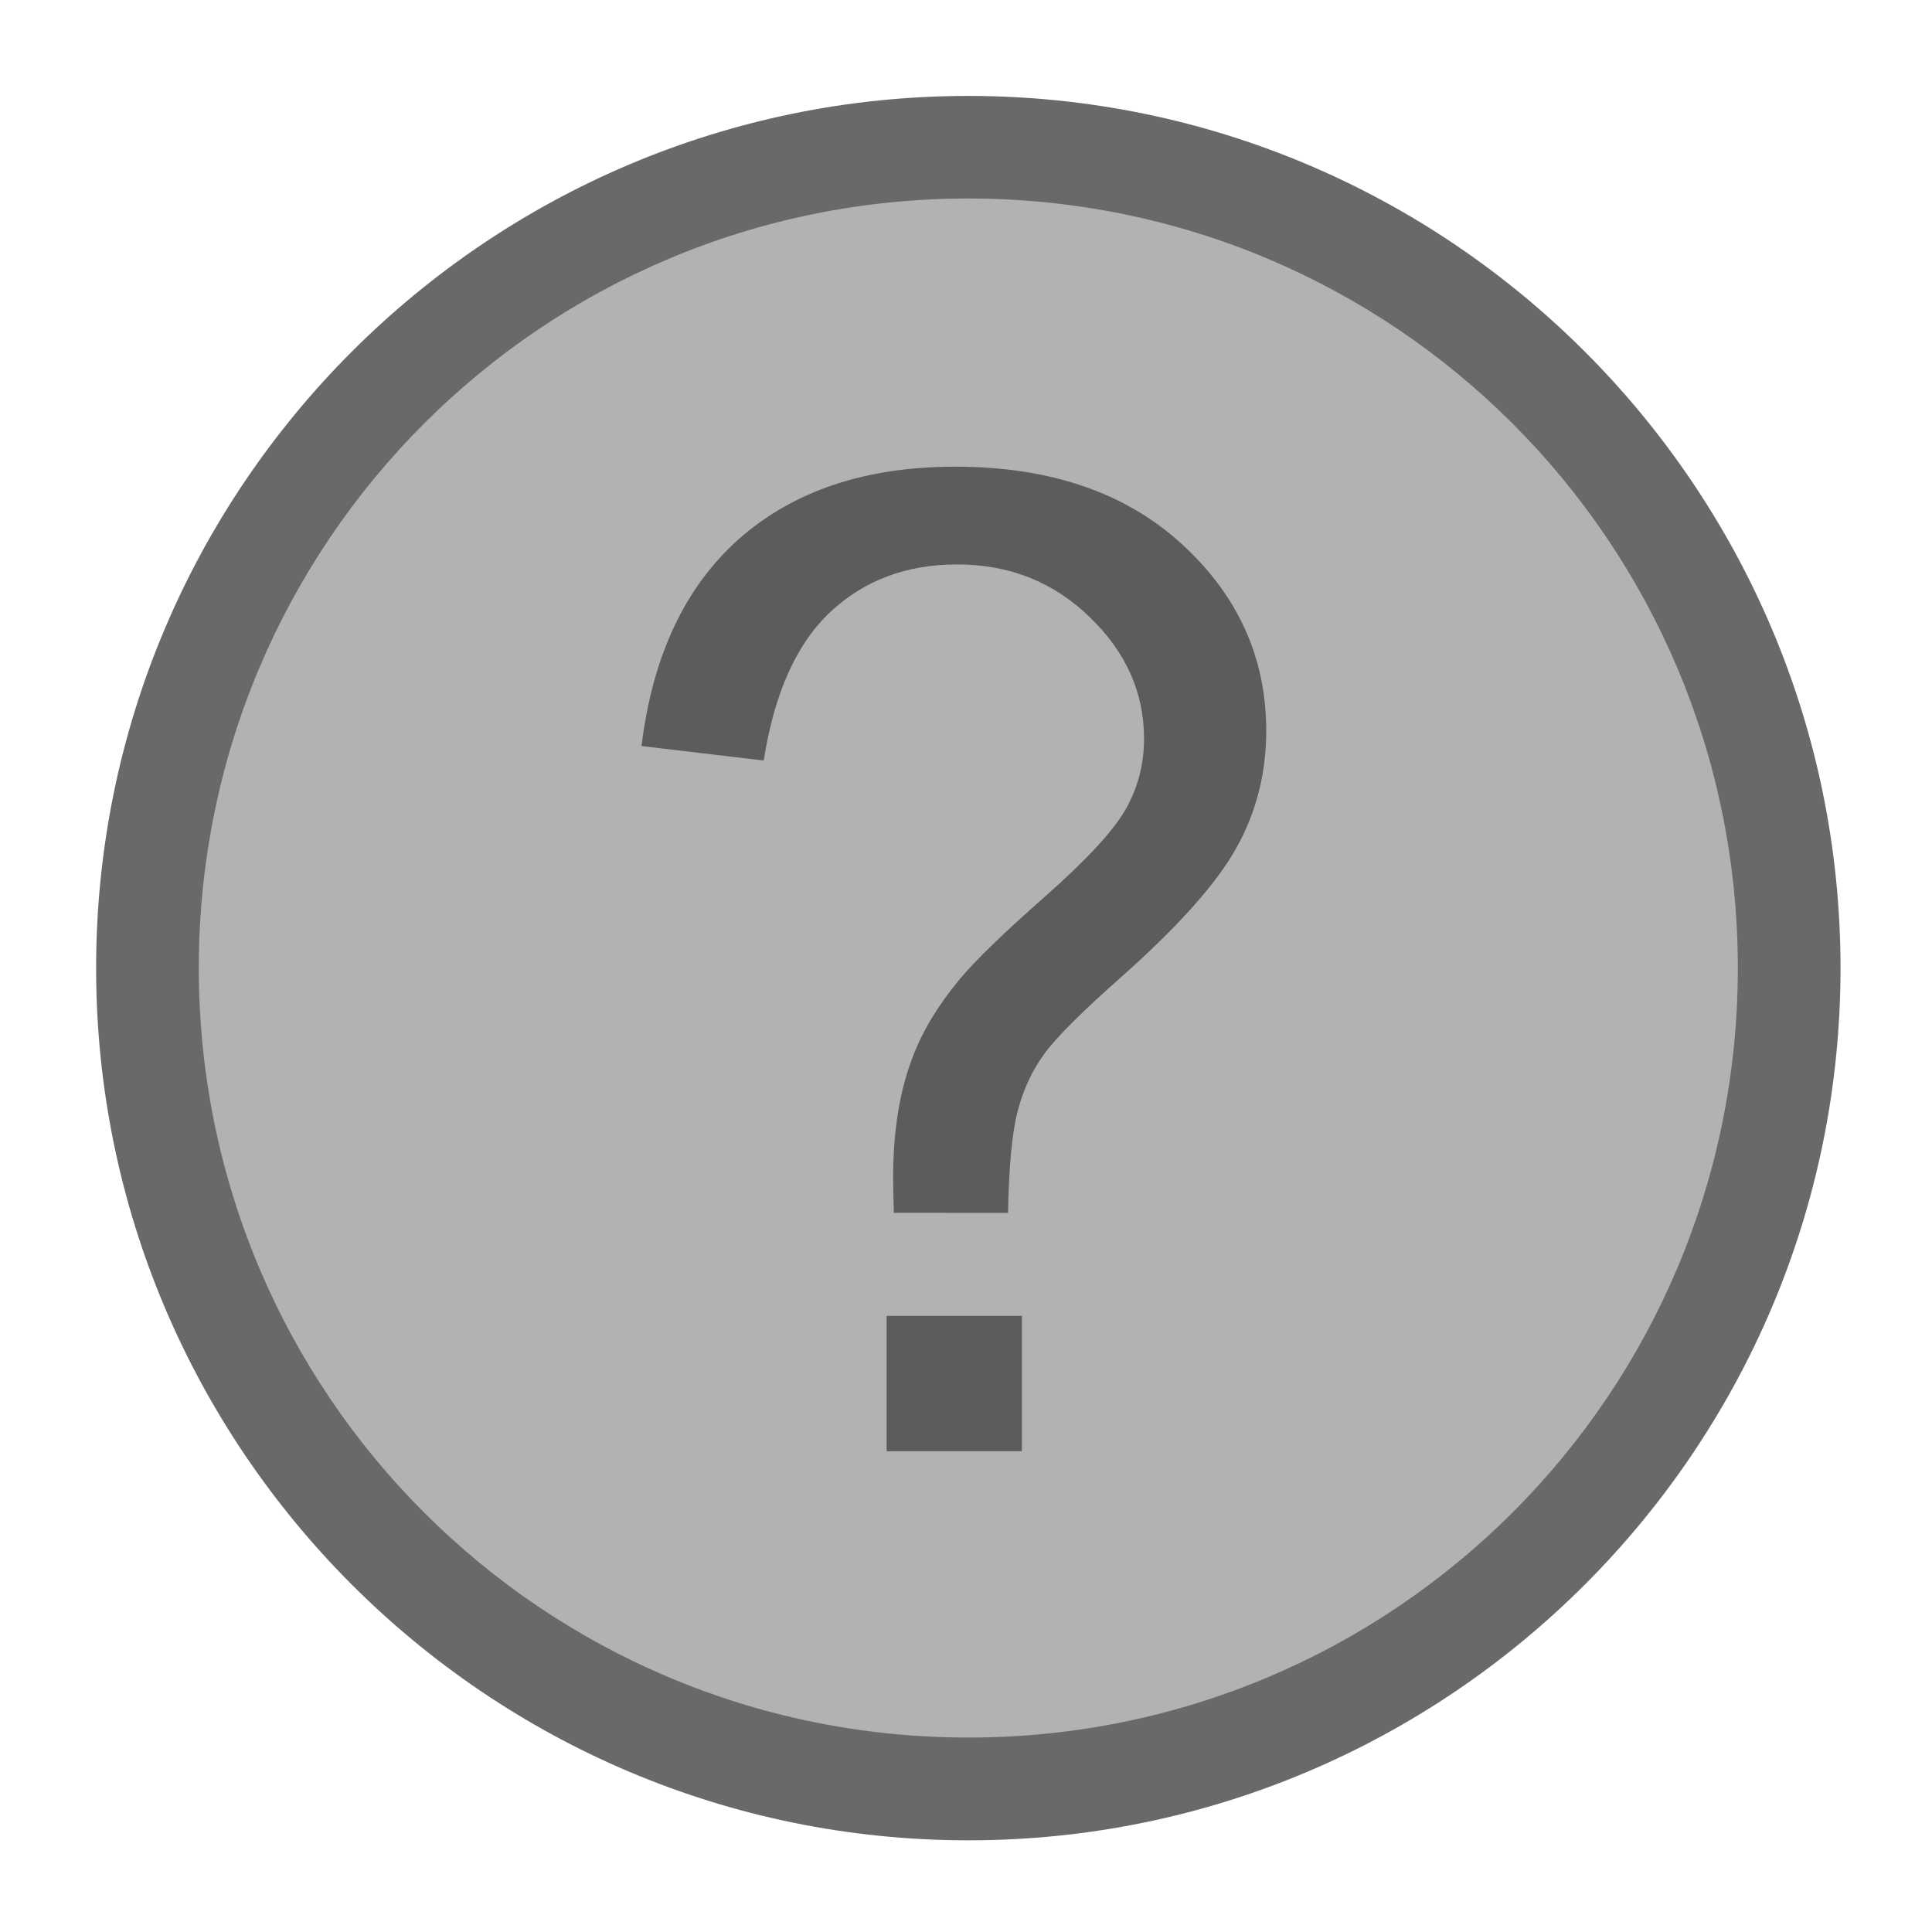 <svg width="20" height="20" version="1.1" xmlns="http://www.w3.org/2000/svg"><path d="m18.521 10.023a8.498 8.498 0 0 1-8.498 8.498 8.498 8.498 0 0 1-8.498-8.498 8.498 8.498 0 0 1 8.498-8.498 8.498 8.498 0 0 1 8.498 8.498z" color="#000000" fill="#b2b2b2" stroke-linecap="round" stroke-linejoin="round" stroke-width="1.062" style="-inkscape-stroke:none"/><path d="m10.024 0.993c-4.98 0-9.029 4.049-9.029 9.029 0 4.98 4.049 9.029 9.029 9.029 4.98 0 9.029-4.049 9.029-9.029 0-4.98-4.049-9.029-9.029-9.029zm0 1.062c4.406 0 7.966 3.56 7.966 7.966 0 4.406-3.56 7.966-7.966 7.966-4.406 0-7.966-3.56-7.966-7.966 0-4.406 3.56-7.966 7.966-7.966z" color="#000000" fill="#696969" stroke-linecap="round" stroke-linejoin="round" stroke-width="1.062" style="-inkscape-stroke:none"/><path d="m9.253 12.555q-0.007-0.246-0.007-0.369 0-0.725 0.205-1.251 0.15-0.396 0.485-0.8 0.246-0.294 0.882-0.854 0.643-0.567 0.834-0.902 0.191-0.335 0.191-0.731 0-0.718-0.561-1.258-0.561-0.547-1.374-0.547-0.786 0-1.312 0.492t-0.69 1.538l-1.265-0.15q0.171-1.401 1.012-2.147 0.848-0.745 2.235-0.745 1.47 0 2.345 0.8t0.875 1.935q0 0.656-0.308 1.21-0.308 0.554-1.203 1.347-0.602 0.533-0.786 0.786-0.185 0.253-0.273 0.581-0.089 0.328-0.103 1.066zm-0.075 2.468v-1.401h1.401v1.401z" fill="#5c5c5c"/></svg>
